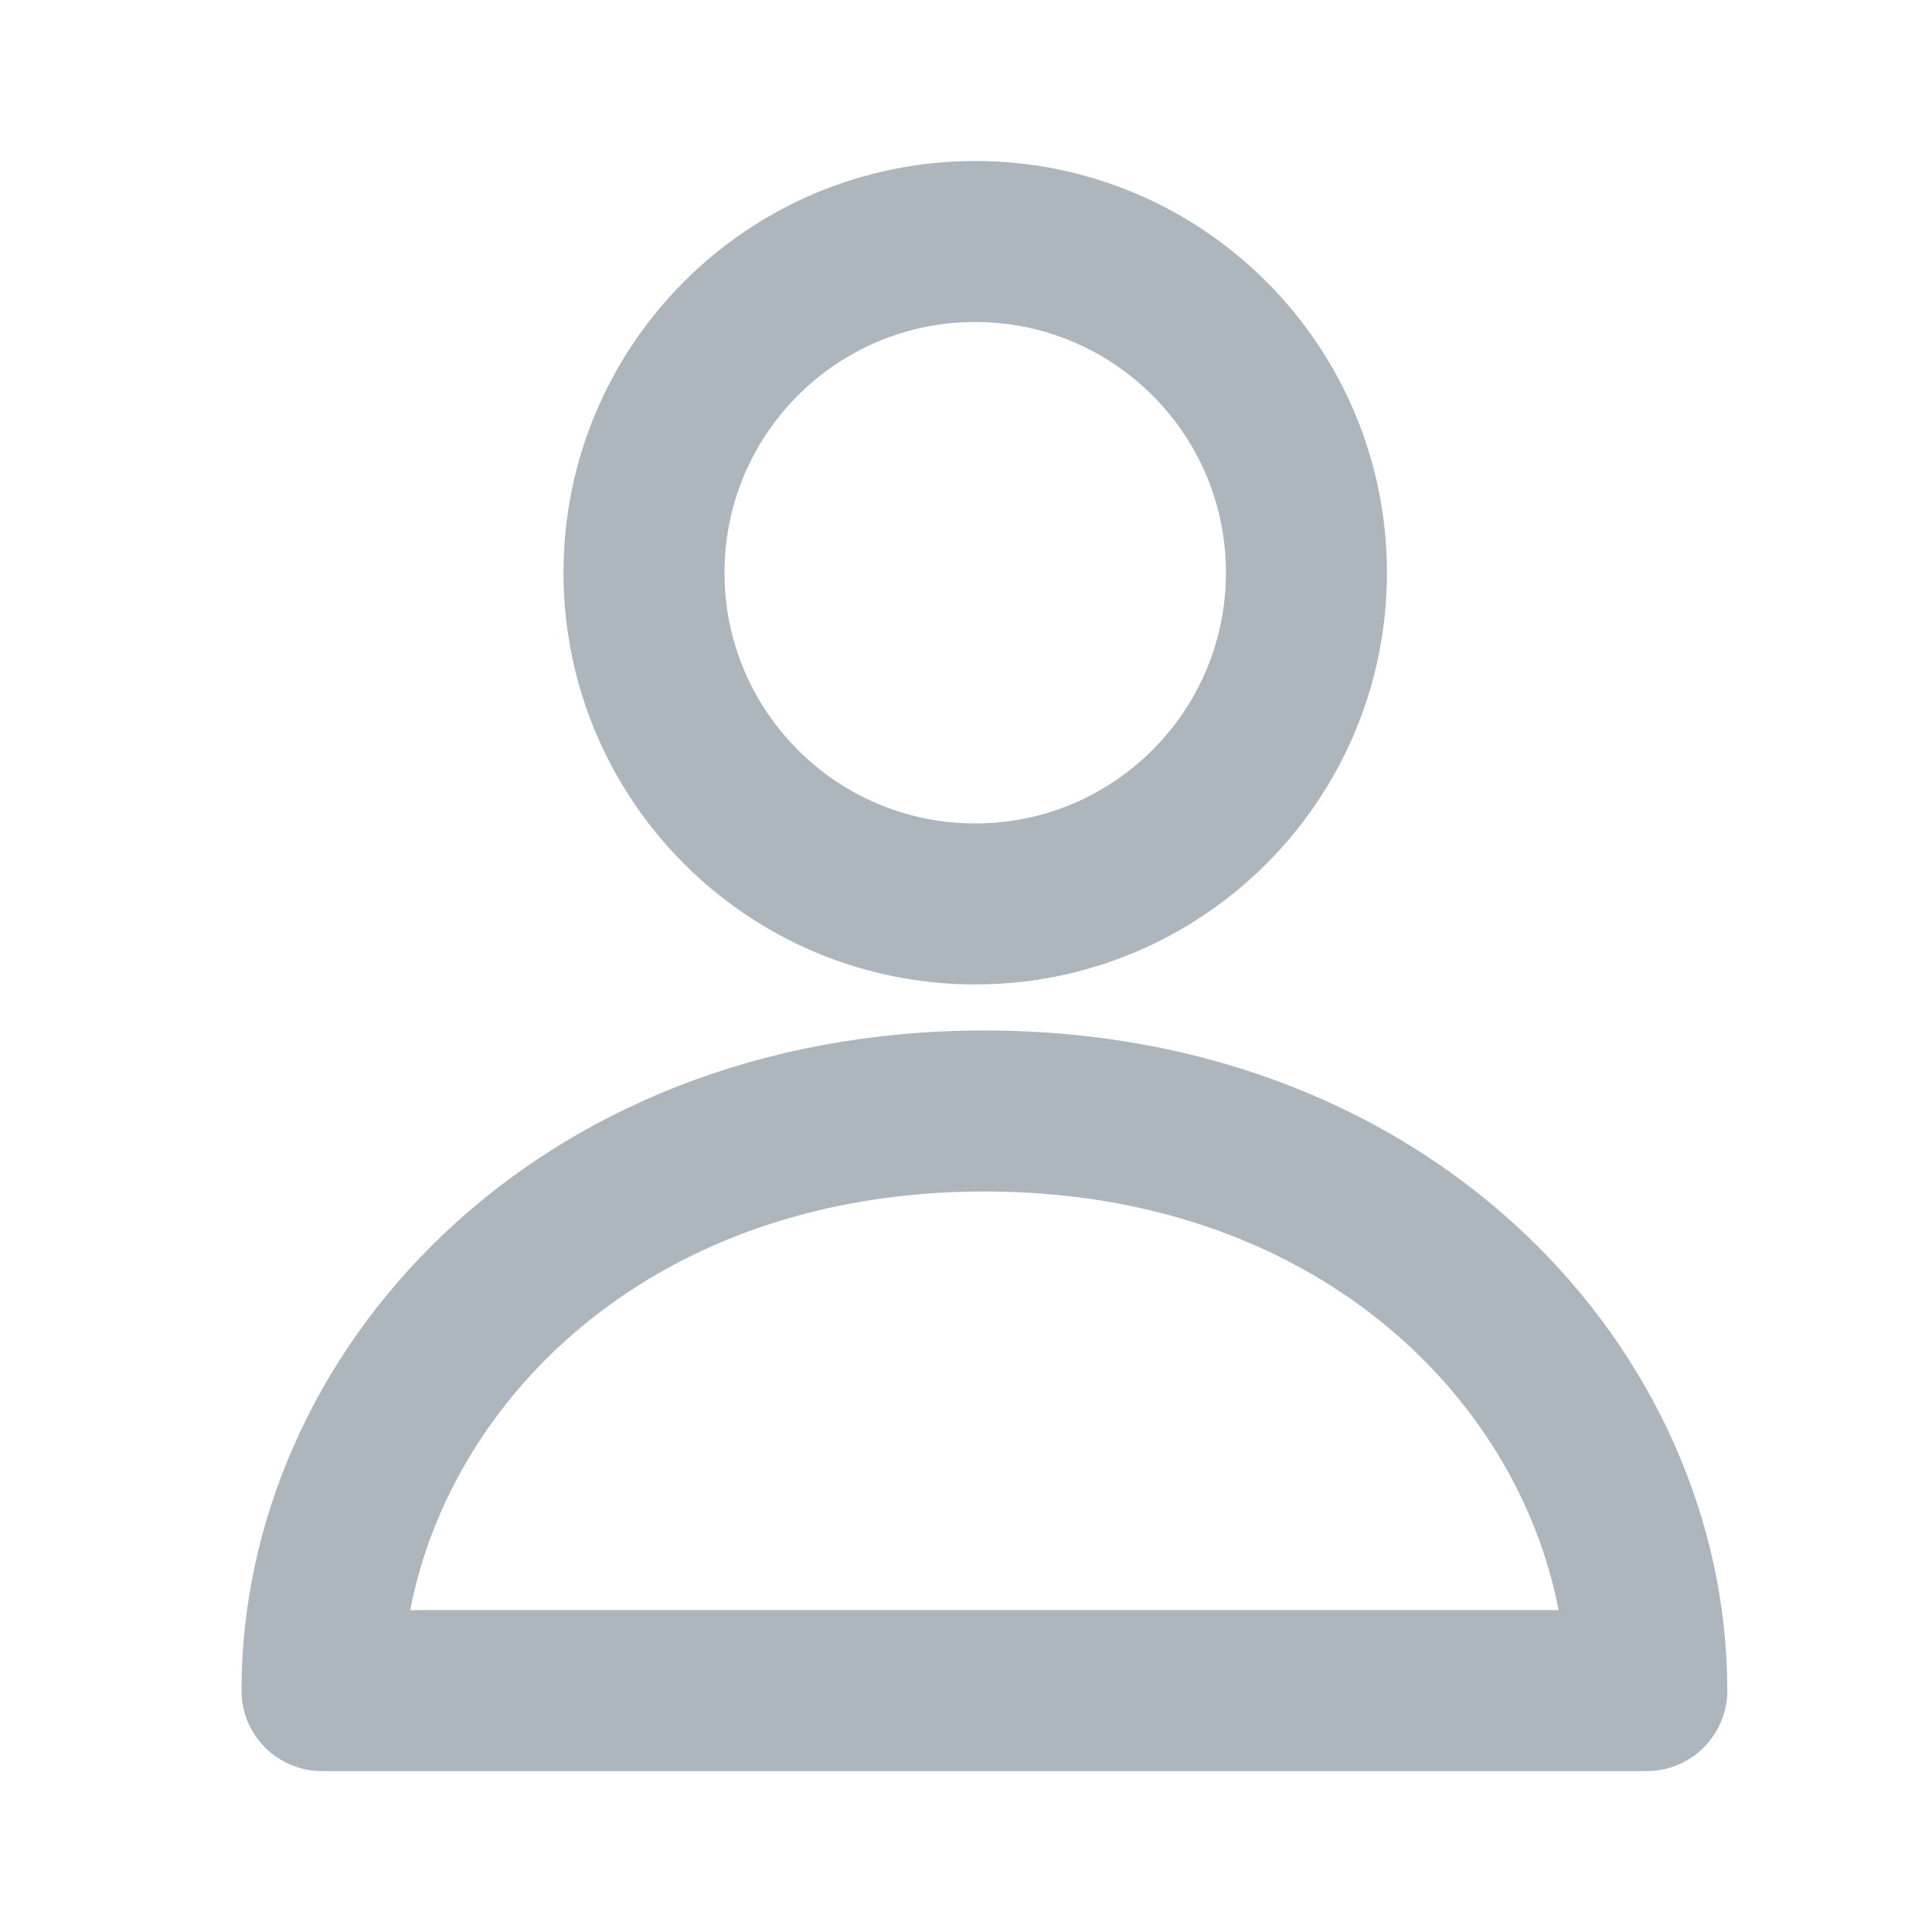 <svg width="24" height="24" viewBox="0 0 24 24" fill="none" xmlns="http://www.w3.org/2000/svg">
<path d="M12.114 11.229C14.386 11.229 16.229 9.387 16.229 7.114C16.229 4.842 14.386 3 12.114 3C9.842 3 8 4.842 8 7.114C8 9.387 9.842 11.229 12.114 11.229Z" stroke="#ADB5BD" stroke-width="2" stroke-linecap="round" stroke-linejoin="round"/>
<path fill-rule="evenodd" clip-rule="evenodd" d="M5.096 20.001H19.361C18.849 17.331 16.31 14.801 12.229 14.801C8.147 14.801 5.609 17.331 5.096 20.001ZM3 21.001C3 16.801 6.631 12.801 12.229 12.801C17.826 12.801 21.457 16.801 21.457 21.001C21.457 21.553 21.009 22.001 20.457 22.001H4C3.448 22.001 3 21.553 3 21.001Z" fill="#ADB5BD"/>
</svg>
